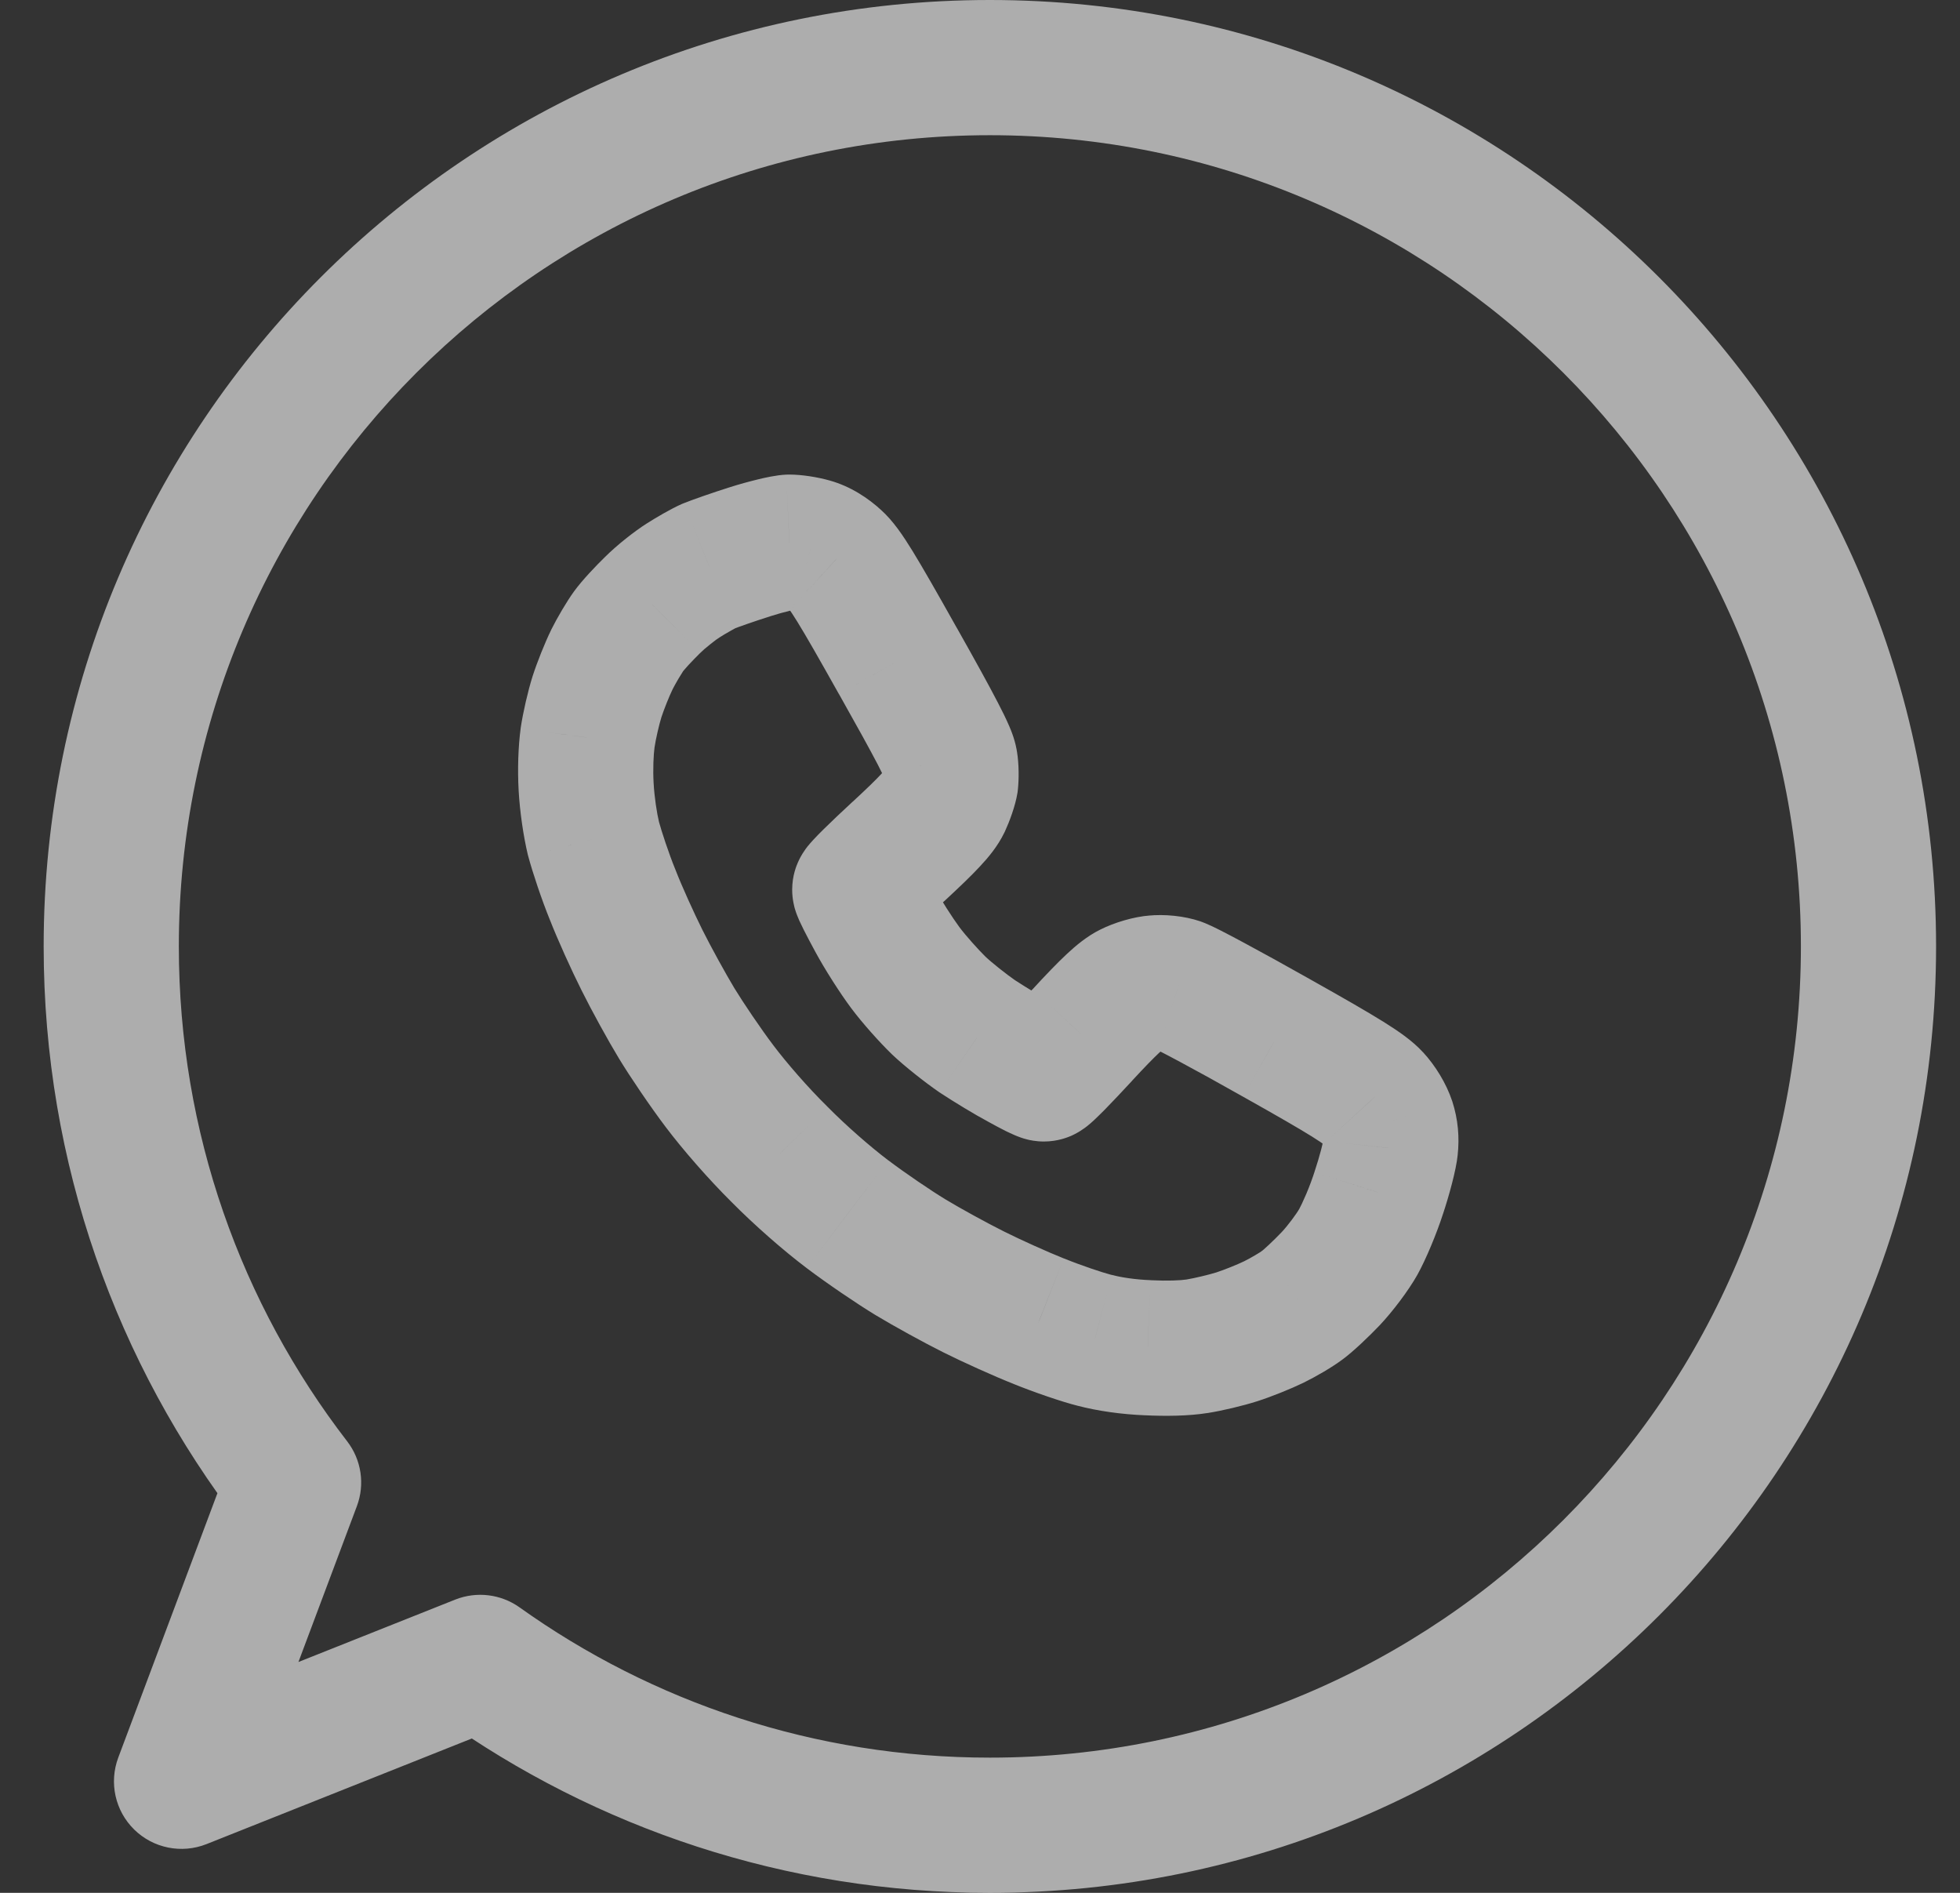 <svg width="29" height="28" viewBox="0 0 29 28" fill="none" xmlns="http://www.w3.org/2000/svg">
<rect x="0" y="0" width="29" height="28" fill="#333333" stroke="none"/>
<path d="M7.106 24.591L7.687 23.777C7.41 23.58 7.052 23.537 6.736 23.662L7.106 24.591ZM2.686 26.35L1.75 25.999C1.611 26.369 1.703 26.787 1.986 27.064C2.268 27.341 2.688 27.425 3.056 27.279L2.686 26.35ZM4.344 21.93L5.28 22.281C5.402 21.957 5.347 21.593 5.136 21.32L4.344 21.93ZM11.679 8.02V7.02C11.664 7.02 11.648 7.02 11.633 7.021L11.679 8.02ZM12.008 8.071L11.733 9.033L11.737 9.034L12.008 8.071ZM11.094 8.163L10.79 7.21L10.79 7.21L11.094 8.163ZM10.49 8.371L10.119 7.443C10.108 7.447 10.098 7.451 10.087 7.456L10.49 8.371ZM10.106 8.587L9.569 7.744L9.569 7.744L10.106 8.587ZM9.656 8.949L10.353 9.666C10.357 9.663 10.36 9.66 10.364 9.656L9.656 8.949ZM9.302 9.337L10.113 9.921L10.113 9.921L9.302 9.337ZM9.053 9.758L8.158 9.311L8.154 9.32L9.053 9.758ZM8.694 10.91L7.705 10.763C7.705 10.768 7.704 10.774 7.703 10.78L8.694 10.91ZM8.673 11.642L7.674 11.697L7.674 11.699L8.673 11.642ZM8.782 12.41L7.81 12.645C7.812 12.653 7.814 12.662 7.817 12.67L8.782 12.41ZM9.064 13.234L9.996 12.871C9.994 12.866 9.992 12.861 9.99 12.856L9.064 13.234ZM9.499 14.203L10.393 13.756L10.393 13.756L9.499 14.203ZM10.011 15.136L10.866 14.618L10.866 14.618L10.011 15.136ZM10.647 16.069L11.445 15.466L11.445 15.466L10.647 16.069ZM11.532 17.075L12.244 16.372L12.236 16.364L11.532 17.075ZM12.538 17.961L13.142 17.163L13.141 17.163L12.538 17.961ZM13.471 18.597L12.952 19.452L12.952 19.452L13.471 18.597ZM14.403 19.11L13.956 20.004L13.956 20.004L14.403 19.11ZM15.373 19.545L15.751 18.619L15.739 18.615L15.373 19.545ZM16.195 19.827L16.449 18.859L16.438 18.857L16.195 19.827ZM16.982 19.936L17.034 18.938C17.029 18.938 17.025 18.937 17.02 18.937L16.982 19.936ZM17.713 19.914L17.868 20.902L17.87 20.902L17.713 19.914ZM18.298 19.775L17.995 18.823L17.995 18.823L18.298 19.775ZM19.267 19.307L18.683 18.496C18.676 18.501 18.669 18.506 18.662 18.511L19.267 19.307ZM19.688 18.916L18.963 18.227L18.963 18.227L19.688 18.916ZM20.098 18.37L19.225 17.881L19.225 17.881L20.098 18.37ZM20.401 17.642L19.452 17.326L19.448 17.339L20.401 17.642ZM20.573 16.984L19.579 16.876L19.578 16.884L20.573 16.984ZM20.537 16.6L21.488 16.292L21.485 16.284L20.537 16.6ZM20.321 16.245L19.584 16.921L19.588 16.925L20.321 16.245ZM18.883 15.352L18.392 16.223L18.394 16.224L18.883 15.352ZM17.439 14.576L17.112 15.521C17.119 15.524 17.127 15.526 17.134 15.529L17.439 14.576ZM17.091 14.54L17.163 15.537C17.173 15.537 17.184 15.536 17.194 15.534L17.091 14.54ZM16.726 14.646L16.278 13.752L16.278 13.752L16.726 14.646ZM16.012 15.312L15.278 14.634L15.276 14.635L16.012 15.312ZM15.098 15.714L15.582 14.839C15.578 14.837 15.573 14.834 15.568 14.831L15.098 15.714ZM14.466 15.334L13.899 16.158C13.905 16.162 13.912 16.166 13.919 16.171L14.466 15.334ZM13.888 14.873L13.19 15.589L13.199 15.598L13.888 14.873ZM13.394 14.313L12.592 14.91L12.592 14.91L13.394 14.313ZM12.941 13.6L12.061 14.075L12.061 14.075L12.941 13.6ZM13.295 12.593L13.972 13.329L13.974 13.328L13.295 12.593ZM13.961 11.88L14.86 12.317C14.863 12.312 14.865 12.306 14.868 12.301L13.961 11.88ZM14.067 11.569L15.055 11.725C15.057 11.708 15.06 11.691 15.061 11.674L14.067 11.569ZM14.06 11.276L13.067 11.396C13.068 11.409 13.07 11.422 13.072 11.434L14.06 11.276ZM13.284 9.776L12.412 10.266L12.414 10.268L13.284 9.776ZM12.363 8.283L11.68 9.014C11.685 9.019 11.691 9.024 11.696 9.029L12.363 8.283ZM14.646 28C22.378 28 28.646 21.732 28.646 14H26.646C26.646 20.627 21.273 26 14.646 26V28ZM6.525 25.405C8.816 27.039 11.62 28 14.646 28V26C12.05 26 9.649 25.177 7.687 23.777L6.525 25.405ZM3.056 27.279L7.476 25.52L6.736 23.662L2.316 25.421L3.056 27.279ZM3.408 21.579L1.75 25.999L3.622 26.701L5.28 22.281L3.408 21.579ZM0.646 14C0.646 17.214 1.73 20.177 3.552 22.541L5.136 21.32C3.574 19.294 2.646 16.757 2.646 14H0.646ZM14.646 0C6.914 0 0.646 6.268 0.646 14H2.646C2.646 7.373 8.018 2 14.646 2V0ZM28.646 14C28.646 6.268 22.378 0 14.646 0V2C21.273 2 26.646 7.373 26.646 14H28.646ZM11.679 9.02C11.667 9.02 11.659 9.02 11.657 9.019C11.654 9.019 11.653 9.019 11.656 9.019C11.661 9.02 11.67 9.021 11.683 9.023C11.696 9.025 11.708 9.027 11.719 9.029C11.73 9.032 11.735 9.033 11.733 9.033L12.283 7.11C12.109 7.06 11.869 7.02 11.679 7.02V9.02ZM11.397 9.116C11.494 9.085 11.597 9.056 11.681 9.036C11.723 9.026 11.755 9.019 11.774 9.015C11.783 9.014 11.786 9.013 11.782 9.014C11.782 9.014 11.759 9.017 11.724 9.019L11.633 7.021C11.482 7.028 11.305 7.069 11.212 7.092C11.084 7.123 10.934 7.164 10.79 7.21L11.397 9.116ZM10.862 9.3C10.92 9.276 11.164 9.19 11.397 9.116L10.79 7.21C10.54 7.289 10.243 7.393 10.119 7.443L10.862 9.3ZM10.643 9.431C10.688 9.402 10.746 9.367 10.802 9.336C10.829 9.32 10.853 9.307 10.872 9.297C10.892 9.287 10.899 9.284 10.893 9.286L10.087 7.456C9.924 7.528 9.701 7.66 9.569 7.744L10.643 9.431ZM10.364 9.656C10.39 9.629 10.442 9.583 10.507 9.532C10.572 9.479 10.623 9.443 10.643 9.431L9.569 7.744C9.389 7.858 9.127 8.064 8.949 8.242L10.364 9.656ZM10.113 9.921C10.107 9.93 10.11 9.925 10.128 9.904C10.144 9.885 10.165 9.861 10.191 9.833C10.243 9.777 10.303 9.716 10.353 9.666L8.959 8.232C8.826 8.361 8.611 8.585 8.49 8.753L10.113 9.921ZM9.947 10.205C9.969 10.162 10.002 10.102 10.039 10.039C10.057 10.009 10.073 9.982 10.088 9.96C10.095 9.949 10.101 9.94 10.105 9.932C10.108 9.929 10.11 9.926 10.111 9.924C10.112 9.923 10.112 9.923 10.113 9.922C10.113 9.922 10.113 9.922 10.113 9.921C10.113 9.921 10.113 9.921 10.113 9.921L8.49 8.753C8.386 8.897 8.246 9.135 8.158 9.311L9.947 10.205ZM9.786 10.61C9.823 10.496 9.903 10.296 9.952 10.196L8.154 9.32C8.063 9.506 7.947 9.796 7.88 10.004L9.786 10.61ZM9.684 11.058C9.702 10.936 9.752 10.718 9.786 10.61L7.88 10.004C7.812 10.218 7.738 10.541 7.705 10.763L9.684 11.058ZM9.671 11.587C9.659 11.378 9.669 11.167 9.686 11.041L7.703 10.78C7.668 11.042 7.656 11.379 7.674 11.697L9.671 11.587ZM9.754 12.176C9.718 12.027 9.682 11.787 9.671 11.585L7.674 11.699C7.692 12.009 7.744 12.369 7.81 12.645L9.754 12.176ZM9.99 12.856C9.898 12.632 9.788 12.298 9.748 12.15L7.817 12.67C7.879 12.903 8.017 13.316 8.138 13.612L9.99 12.856ZM10.393 13.756C10.268 13.505 10.084 13.099 9.996 12.871L8.132 13.596C8.248 13.895 8.459 14.36 8.605 14.65L10.393 13.756ZM10.866 14.618C10.736 14.402 10.518 14.006 10.393 13.756L8.605 14.65C8.75 14.942 8.994 15.387 9.156 15.654L10.866 14.618ZM11.445 15.466C11.259 15.221 10.994 14.828 10.866 14.618L9.156 15.654C9.321 15.927 9.626 16.376 9.85 16.672L11.445 15.466ZM12.236 16.364C11.954 16.086 11.642 15.727 11.445 15.466L9.85 16.672C10.106 17.011 10.482 17.442 10.829 17.786L12.236 16.364ZM13.141 17.163C12.881 16.966 12.522 16.654 12.244 16.372L10.821 17.778C11.165 18.126 11.596 18.502 11.935 18.758L13.141 17.163ZM13.989 17.742C13.779 17.615 13.387 17.349 13.142 17.163L11.935 18.758C12.231 18.982 12.68 19.287 12.952 19.452L13.989 17.742ZM14.851 18.215C14.601 18.09 14.205 17.873 13.989 17.742L12.952 19.452C13.22 19.614 13.664 19.858 13.956 20.004L14.851 18.215ZM15.739 18.615C15.51 18.524 15.098 18.339 14.851 18.215L13.956 20.004C14.25 20.151 14.715 20.361 15.005 20.475L15.739 18.615ZM16.438 18.857C16.31 18.824 15.985 18.715 15.751 18.619L14.994 20.471C15.28 20.587 15.7 20.734 15.953 20.797L16.438 18.857ZM17.02 18.937C16.797 18.928 16.593 18.897 16.449 18.859L15.942 20.794C16.244 20.873 16.596 20.922 16.943 20.936L17.02 18.937ZM17.558 18.927C17.466 18.941 17.276 18.95 17.034 18.938L16.929 20.935C17.244 20.951 17.587 20.947 17.868 20.902L17.558 18.927ZM17.995 18.823C17.882 18.858 17.668 18.909 17.556 18.927L17.87 20.902C18.081 20.869 18.393 20.795 18.602 20.728L17.995 18.823ZM18.409 18.657C18.309 18.706 18.109 18.786 17.995 18.823L18.602 20.728C18.809 20.662 19.099 20.545 19.285 20.455L18.409 18.657ZM18.662 18.511C18.666 18.508 18.659 18.514 18.639 18.527C18.62 18.539 18.596 18.554 18.568 18.57C18.51 18.604 18.452 18.636 18.409 18.657L19.285 20.455C19.462 20.368 19.711 20.226 19.873 20.103L18.662 18.511ZM18.963 18.227C18.906 18.287 18.838 18.354 18.776 18.412C18.745 18.441 18.719 18.464 18.699 18.482C18.676 18.502 18.672 18.504 18.683 18.496L19.852 20.119C20.024 19.994 20.264 19.761 20.413 19.605L18.963 18.227ZM19.225 17.881C19.187 17.95 19.056 18.129 18.963 18.227L20.413 19.605C20.605 19.402 20.84 19.091 20.97 18.86L19.225 17.881ZM19.448 17.339C19.419 17.43 19.376 17.546 19.329 17.658C19.279 17.775 19.24 17.855 19.225 17.881L20.97 18.86C21.095 18.637 21.258 18.246 21.354 17.946L19.448 17.339ZM19.578 16.884C19.581 16.856 19.583 16.852 19.575 16.889C19.569 16.918 19.56 16.958 19.547 17.008C19.521 17.107 19.487 17.222 19.452 17.326L21.35 17.959C21.435 17.703 21.545 17.314 21.568 17.083L19.578 16.884ZM19.585 16.907C19.584 16.904 19.583 16.9 19.582 16.895C19.581 16.89 19.58 16.885 19.58 16.881C19.579 16.871 19.58 16.868 19.579 16.876L21.567 17.091C21.596 16.829 21.575 16.562 21.488 16.292L19.585 16.907ZM19.588 16.925C19.585 16.922 19.584 16.921 19.584 16.921C19.584 16.921 19.584 16.921 19.585 16.923C19.588 16.926 19.591 16.931 19.594 16.936C19.597 16.941 19.599 16.944 19.598 16.943C19.598 16.942 19.597 16.94 19.595 16.936C19.594 16.932 19.591 16.925 19.588 16.916L21.485 16.284C21.4 16.029 21.239 15.764 21.054 15.564L19.588 16.925ZM18.394 16.224C18.907 16.512 19.217 16.691 19.411 16.812C19.62 16.942 19.621 16.962 19.584 16.921L21.057 15.568C20.896 15.392 20.69 15.253 20.468 15.114C20.231 14.966 19.884 14.767 19.373 14.48L18.394 16.224ZM17.134 15.529C17.075 15.51 17.04 15.491 17.073 15.507C17.088 15.514 17.113 15.526 17.151 15.546C17.226 15.584 17.33 15.638 17.458 15.707C17.712 15.843 18.044 16.026 18.392 16.223L19.375 14.481C19.017 14.279 18.673 14.089 18.404 13.945C18.27 13.873 18.151 13.81 18.056 13.762C18.002 13.735 17.861 13.662 17.744 13.624L17.134 15.529ZM17.194 15.534C17.177 15.536 17.167 15.536 17.166 15.536C17.164 15.536 17.164 15.536 17.166 15.536C17.168 15.536 17.166 15.536 17.16 15.535C17.156 15.534 17.139 15.531 17.112 15.521L17.766 13.631C17.518 13.546 17.223 13.521 16.988 13.545L17.194 15.534ZM17.173 15.54C17.167 15.543 17.163 15.545 17.163 15.545C17.162 15.545 17.163 15.545 17.166 15.544C17.172 15.542 17.18 15.539 17.189 15.536C17.193 15.535 17.197 15.534 17.2 15.533C17.203 15.533 17.204 15.532 17.204 15.532C17.204 15.532 17.201 15.533 17.195 15.534C17.189 15.535 17.178 15.536 17.163 15.537L17.02 13.542C16.766 13.56 16.477 13.652 16.278 13.752L17.173 15.54ZM16.747 15.99C16.941 15.78 17.066 15.653 17.149 15.575C17.241 15.489 17.237 15.508 17.173 15.54L16.278 13.752C16.083 13.849 15.919 13.987 15.786 14.111C15.645 14.243 15.479 14.415 15.278 14.634L16.747 15.99ZM15.446 16.886C15.655 16.886 15.808 16.819 15.849 16.802C15.911 16.774 15.958 16.746 15.982 16.731C16.032 16.7 16.07 16.67 16.087 16.657C16.126 16.626 16.16 16.595 16.182 16.575C16.229 16.531 16.284 16.477 16.34 16.421C16.452 16.306 16.597 16.154 16.749 15.989L15.276 14.635C15.135 14.788 15.008 14.923 14.916 15.016C14.868 15.064 14.838 15.094 14.823 15.107C14.814 15.116 14.822 15.108 14.841 15.092C14.849 15.086 14.879 15.062 14.922 15.035C14.944 15.022 14.988 14.995 15.048 14.969C15.079 14.956 15.125 14.937 15.183 14.921C15.238 14.906 15.33 14.886 15.446 14.886V16.886ZM14.614 16.589C14.709 16.642 14.804 16.692 14.883 16.732C14.922 16.75 14.967 16.772 15.011 16.791C15.031 16.8 15.066 16.814 15.106 16.828C15.126 16.835 15.159 16.846 15.2 16.856C15.228 16.863 15.323 16.886 15.446 16.886V14.886C15.513 14.886 15.567 14.893 15.599 14.898C15.633 14.904 15.661 14.91 15.68 14.915C15.716 14.924 15.744 14.933 15.757 14.937C15.784 14.947 15.801 14.954 15.802 14.954C15.806 14.956 15.797 14.952 15.773 14.94C15.727 14.918 15.659 14.882 15.582 14.839L14.614 16.589ZM13.919 16.171C14.111 16.297 14.42 16.486 14.629 16.597L15.568 14.831C15.433 14.759 15.179 14.605 15.012 14.496L13.919 16.171ZM13.199 15.598C13.388 15.777 13.691 16.015 13.899 16.158L15.032 14.51C14.889 14.411 14.672 14.239 14.576 14.147L13.199 15.598ZM12.592 14.91C12.756 15.131 13.015 15.419 13.19 15.589L14.586 14.157C14.475 14.048 14.288 13.839 14.196 13.716L12.592 14.91ZM12.061 14.075C12.204 14.341 12.435 14.7 12.592 14.91L14.196 13.716C14.097 13.582 13.918 13.305 13.82 13.124L12.061 14.075ZM11.721 13.16C11.721 13.307 11.755 13.42 11.759 13.437C11.771 13.477 11.782 13.509 11.789 13.527C11.803 13.564 11.817 13.597 11.826 13.617C11.846 13.661 11.87 13.709 11.892 13.754C11.938 13.845 11.998 13.959 12.061 14.075L13.82 13.124C13.762 13.017 13.713 12.922 13.679 12.855C13.662 12.821 13.653 12.802 13.65 12.796C13.65 12.796 13.651 12.798 13.652 12.802C13.654 12.805 13.657 12.813 13.662 12.826C13.666 12.836 13.675 12.861 13.685 12.896C13.69 12.914 13.697 12.943 13.704 12.979C13.708 12.998 13.712 13.022 13.715 13.05C13.718 13.078 13.721 13.115 13.721 13.16H11.721ZM12.618 11.857C12.453 12.009 12.301 12.154 12.186 12.267C12.13 12.322 12.076 12.377 12.032 12.425C12.012 12.447 11.981 12.481 11.95 12.519C11.937 12.536 11.907 12.574 11.876 12.624C11.861 12.648 11.833 12.695 11.806 12.757C11.788 12.798 11.721 12.951 11.721 13.16H13.721C13.721 13.276 13.701 13.368 13.686 13.423C13.67 13.481 13.652 13.527 13.638 13.558C13.612 13.618 13.585 13.662 13.572 13.683C13.545 13.727 13.521 13.757 13.515 13.764C13.5 13.784 13.491 13.792 13.5 13.783C13.514 13.768 13.543 13.737 13.591 13.69C13.684 13.598 13.819 13.47 13.972 13.329L12.618 11.857ZM13.062 11.443C13.095 11.374 13.118 11.366 13.034 11.455C12.957 11.538 12.83 11.662 12.617 11.859L13.974 13.328C14.192 13.126 14.365 12.961 14.496 12.82C14.621 12.687 14.761 12.521 14.86 12.317L13.062 11.443ZM13.079 11.413C13.082 11.393 13.085 11.38 13.086 11.374C13.088 11.368 13.089 11.365 13.088 11.366C13.088 11.368 13.086 11.376 13.081 11.389C13.077 11.402 13.072 11.416 13.066 11.429C13.061 11.443 13.056 11.453 13.054 11.459L14.868 12.301C14.933 12.16 15.023 11.925 15.055 11.725L13.079 11.413ZM13.072 11.434C13.071 11.427 13.071 11.423 13.07 11.422C13.07 11.421 13.07 11.422 13.071 11.424C13.071 11.43 13.071 11.438 13.072 11.448C13.072 11.458 13.072 11.467 13.072 11.473C13.071 11.476 13.071 11.477 13.071 11.476C13.071 11.475 13.072 11.471 13.072 11.464L15.061 11.674C15.076 11.53 15.078 11.309 15.047 11.118L13.072 11.434ZM12.414 10.268C12.691 10.76 12.873 11.09 12.987 11.309C13.044 11.42 13.076 11.487 13.092 11.525C13.121 11.592 13.082 11.523 13.067 11.396L15.052 11.156C15.03 10.969 14.96 10.805 14.929 10.733C14.885 10.632 14.829 10.517 14.763 10.391C14.631 10.136 14.433 9.777 14.155 9.284L12.414 10.268ZM11.696 9.029C11.646 8.984 11.661 8.975 11.799 9.2C11.925 9.404 12.111 9.729 12.412 10.266L14.156 9.287C13.858 8.755 13.652 8.396 13.502 8.151C13.364 7.928 13.219 7.707 13.03 7.538L11.696 9.029ZM11.737 9.034C11.715 9.028 11.7 9.021 11.691 9.017C11.681 9.013 11.676 9.01 11.674 9.009C11.672 9.008 11.675 9.009 11.68 9.014L13.045 7.552C12.847 7.368 12.583 7.194 12.279 7.109L11.737 9.034Z" fill="white" fill-opacity="0.6"/>
</svg>
